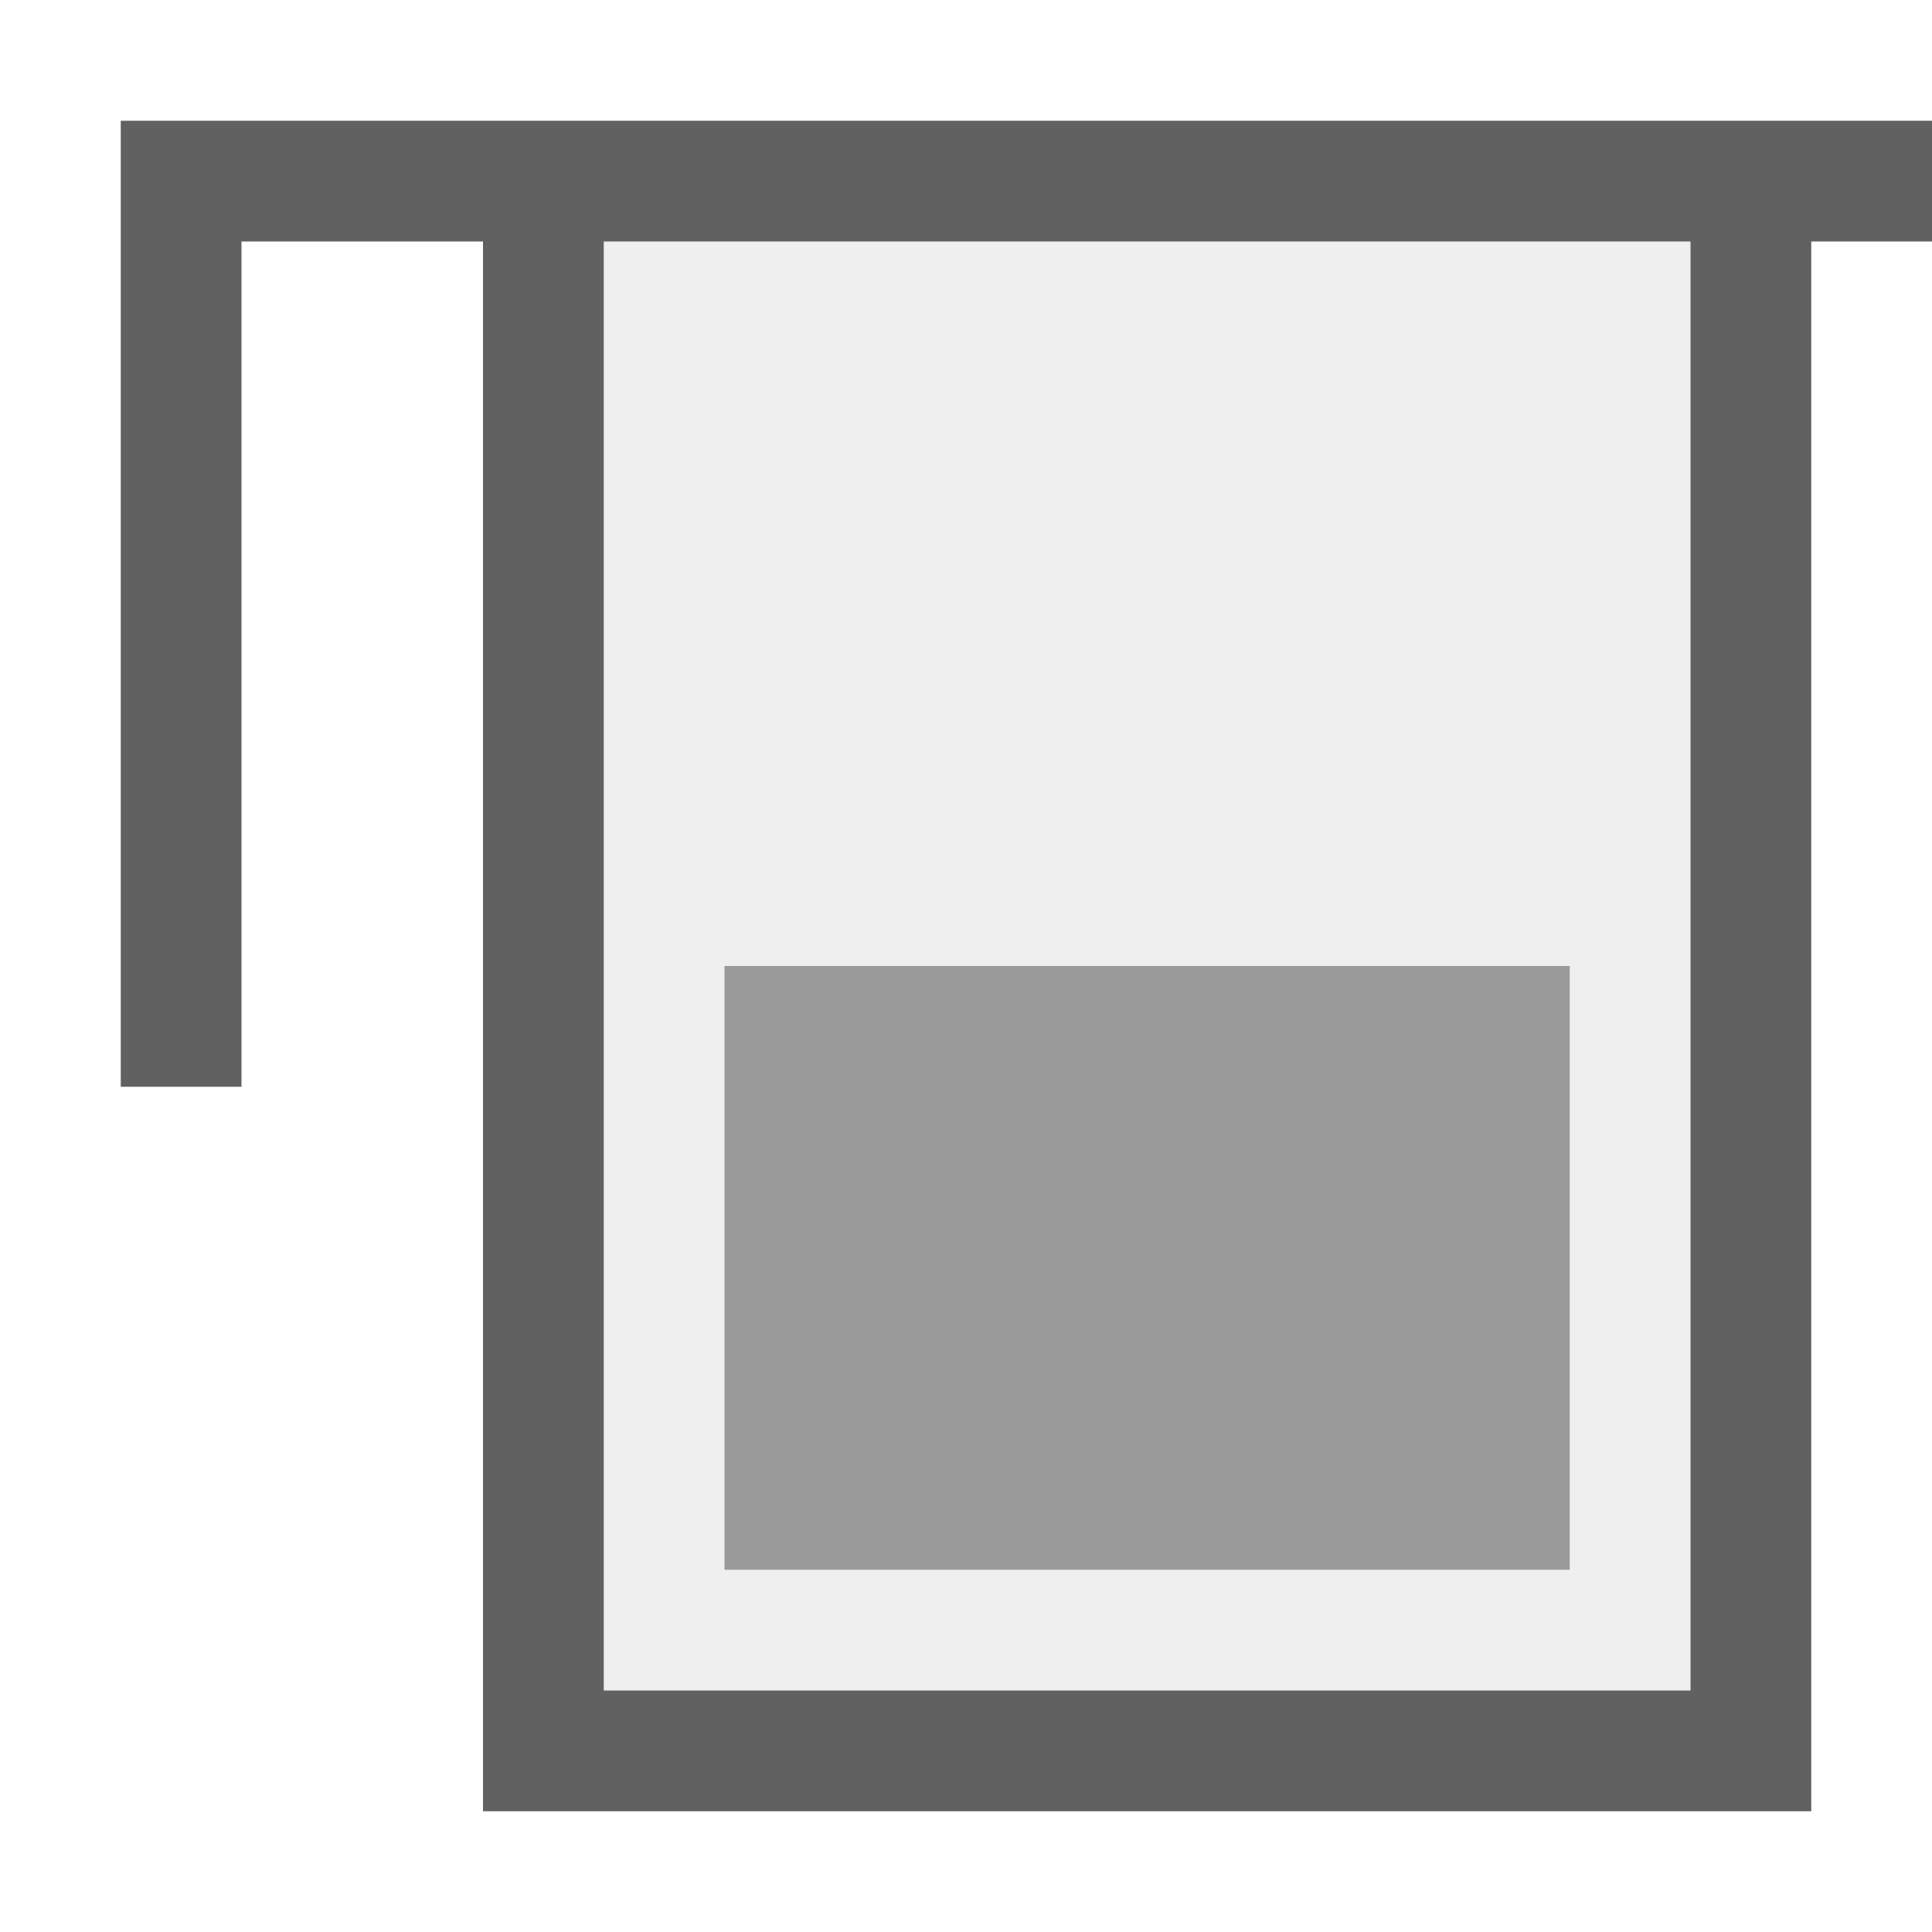 <?xml version="1.0" encoding="UTF-8" standalone="no"?>
<svg
   version="1.1"
   id="svg1"
   width="16"
   height="16"
   viewBox="0 0 16 16"
   sodipodi:docname="color-fill-symbolic.svg"
   inkscape:version="1.2.2 (b0a8486541, 2022-12-01)"
   xmlns:inkscape="http://www.inkscape.org/namespaces/inkscape"
   xmlns:sodipodi="http://sodipodi.sourceforge.net/DTD/sodipodi-0.dtd"
   xmlns="http://www.w3.org/2000/svg"
   xmlns:svg="http://www.w3.org/2000/svg">
  <style
     id="s0">
   .success { fill: #009909; }
   .warning { fill: #FF1990; }
   .error   { fill: #00AAFF; }
  </style>
  <style
     id="s2"> 
     @import '../../highlights.css'; 
  </style>
  <defs
     id="defs850">
    <inkscape:path-effect
       effect="join_type"
       id="path-effect874"
       is_visible="true"
       linecap_type="butt"
       line_width="1.3"
       linejoin_type="extrp_arc"
       miter_limit="100"
       attempt_force_join="true" />
    <inkscape:path-effect
       attempt_force_join="true"
       miter_limit="100"
       linejoin_type="round"
       line_width="1.3"
       linecap_type="round"
       is_visible="true"
       id="path-effect870"
       effect="join_type" />
    <inkscape:path-effect
       attempt_force_join="true"
       miter_limit="100"
       linejoin_type="extrp_arc"
       line_width="1.3"
       linecap_type="round"
       is_visible="true"
       id="path-effect866"
       effect="join_type" />
    <inkscape:path-effect
       effect="join_type"
       id="path-effect873"
       is_visible="true"
       linecap_type="butt"
       line_width="1"
       linejoin_type="extrp_arc"
       miter_limit="100"
       attempt_force_join="true" />
    <inkscape:path-effect
       attempt_force_join="true"
       miter_limit="100"
       linejoin_type="round"
       line_width="1"
       linecap_type="round"
       is_visible="true"
       id="path-effect869"
       effect="join_type" />
    <inkscape:path-effect
       attempt_force_join="true"
       miter_limit="100"
       linejoin_type="extrp_arc"
       line_width="0.87"
       linecap_type="round"
       is_visible="true"
       id="path-effect865"
       effect="join_type" />
    <inkscape:path-effect
       attempt_force_join="true"
       miter_limit="100"
       linejoin_type="extrp_arc"
       line_width="1.5"
       linecap_type="butt"
       is_visible="true"
       id="path-effect134"
       effect="join_type" />
    <inkscape:path-effect
       attempt_force_join="true"
       miter_limit="100"
       linejoin_type="round"
       line_width="1.5"
       linecap_type="butt"
       is_visible="true"
       id="path-effect131"
       effect="join_type" />
    <inkscape:path-effect
       attempt_force_join="true"
       miter_limit="100"
       linejoin_type="extrp_arc"
       line_width="1.3"
       linecap_type="round"
       is_visible="true"
       id="path-effect241"
       effect="join_type" />
    <inkscape:path-effect
       attempt_force_join="true"
       miter_limit="100"
       linejoin_type="extrp_arc"
       line_width="1.2"
       linecap_type="round"
       is_visible="true"
       id="path-effect239"
       effect="join_type" />
    <inkscape:path-effect
       attempt_force_join="true"
       miter_limit="100"
       linejoin_type="round"
       line_width="1.3"
       linecap_type="round"
       is_visible="true"
       id="path-effect237"
       effect="join_type" />
    <inkscape:path-effect
       attempt_force_join="true"
       miter_limit="100"
       linejoin_type="extrp_arc"
       line_width="2.83"
       linecap_type="butt"
       is_visible="true"
       id="path-effect6020"
       effect="join_type" />
    <inkscape:path-effect
       effect="join_type"
       id="path-effect6006"
       is_visible="true"
       linecap_type="round"
       line_width="2.83"
       linejoin_type="round"
       miter_limit="100"
       attempt_force_join="true" />
    <inkscape:path-effect
       attempt_force_join="true"
       miter_limit="100"
       linejoin_type="round"
       line_width="2.83"
       linecap_type="butt"
       is_visible="true"
       id="path-effect5987"
       effect="join_type" />
    <inkscape:path-effect
       effect="join_type"
       id="path-effect134-3"
       is_visible="true"
       linecap_type="butt"
       line_width="1.3"
       linejoin_type="extrp_arc"
       miter_limit="100"
       attempt_force_join="true" />
  </defs>
  <sodipodi:namedview
     inkscape:snap-others="false"
     inkscape:snap-global="true"
     objecttolerance="10"
     gridtolerance="10"
     guidetolerance="10"
     id="namedview"
     showgrid="true"
     inkscape:zoom="38.573823"
     inkscape:cx="3.4608963"
     inkscape:cy="6.9217926"
     inkscape:window-width="1920"
     inkscape:window-height="1020"
     inkscape:window-x="0"
     inkscape:window-y="26"
     inkscape:window-maximized="1"
     inkscape:current-layer="svg1"
     inkscape:document-rotation="0"
     pagecolor="#ffffff"
     bordercolor="#999999"
     borderopacity="1"
     inkscape:pageshadow="0"
     inkscape:pageopacity="1"
     inkscape:pagecheckerboard="0"
     inkscape:snap-smooth-nodes="true"
     inkscape:showpageshadow="false"
     inkscape:deskcolor="#d1d1d1">
    <inkscape:grid
       type="xygrid"
       id="grid"
       spacingx="1"
       spacingy="1" />
  </sodipodi:namedview>
  <g
     id="g880">
    <path
       id="rect1663"
       style="opacity:0;fill:#616161;fill-opacity:1;stroke-width:0"
       d="M 0,0 H 16 V 16 H 0 Z" />
    <path
       id="path879"
       style="opacity:0.1;fill:#616161;fill-opacity:1;stroke-width:0"
       d="M 5,2 H 14 V 14 H 5 Z"
       class="base" />
    <path
       id="rect294"
       style="fill:#616161;stroke-width:0"
       d="M 1,1 V 9 H 2 V 2 H 4 V 15 H 15 V 2 h 1 V 1 Z m 4,1 h 9 V 14 H 5 Z"
       sodipodi:nodetypes="cccccccccccccccc"
       class="base" />
    <path
       id="rect963"
       style="opacity:0.6;fill:#616161;fill-opacity:1;stroke-width:0"
       d="M 6,8 H 13 V 13 H 6 Z"
       class="base" />
  </g>
</svg>

